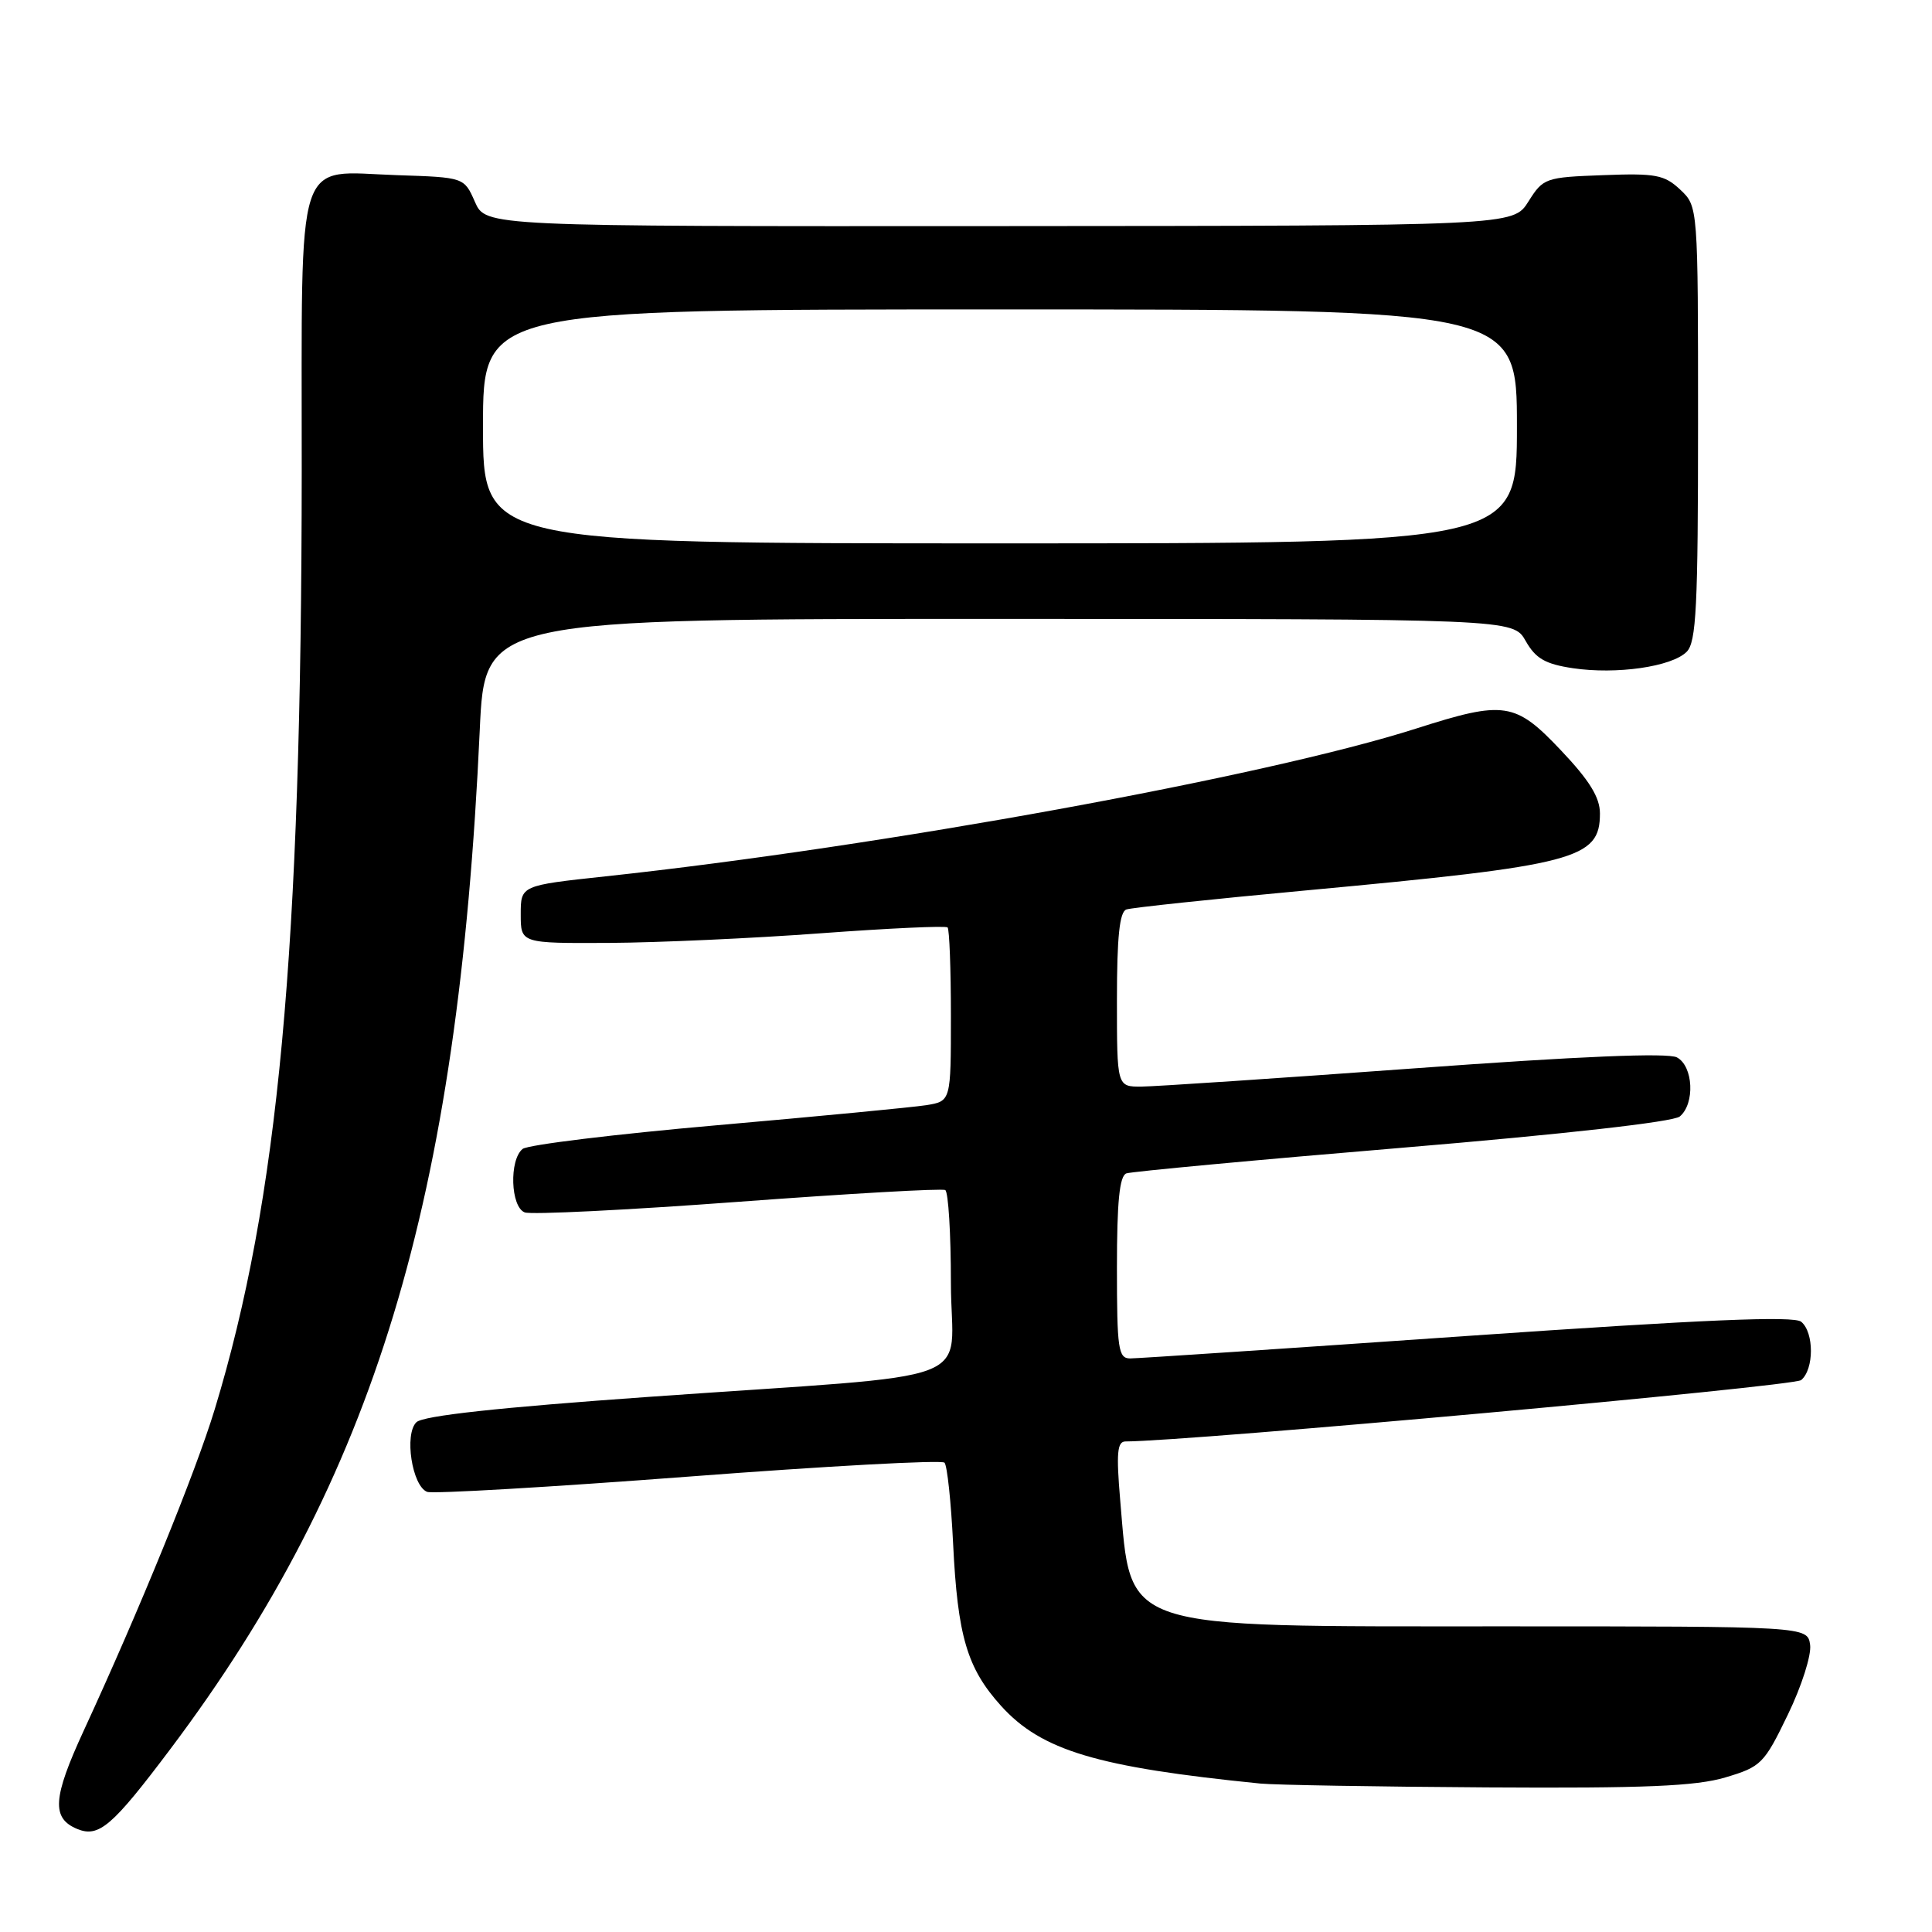 <?xml version="1.0" encoding="UTF-8" standalone="no"?>
<!DOCTYPE svg PUBLIC "-//W3C//DTD SVG 1.1//EN" "http://www.w3.org/Graphics/SVG/1.1/DTD/svg11.dtd" >
<svg xmlns="http://www.w3.org/2000/svg" xmlns:xlink="http://www.w3.org/1999/xlink" version="1.1" viewBox="0 0 256 256">
 <g >
 <path fill="currentColor"
d=" M 22.58 231.75 C 49.62 195.78 60.71 159.26 63.57 96.75 C 64.24 82.00 64.24 82.00 132.37 82.01 C 200.50 82.01 200.50 82.01 202.16 84.93 C 203.48 87.26 204.75 87.99 208.41 88.54 C 214.18 89.40 221.51 88.35 223.49 86.37 C 224.77 85.09 225.00 80.43 225.00 56.10 C 225.00 27.35 225.00 27.35 222.64 25.13 C 220.54 23.16 219.39 22.94 212.40 23.21 C 204.76 23.49 204.48 23.59 202.52 26.71 C 200.50 29.92 200.50 29.92 132.43 29.96 C 64.36 30.00 64.36 30.00 62.93 26.75 C 61.50 23.50 61.50 23.50 52.62 23.21 C 38.94 22.76 40.00 19.46 39.98 62.40 C 39.95 126.01 36.89 159.00 28.45 186.75 C 25.90 195.13 18.48 213.32 11.09 229.33 C 6.98 238.24 6.80 240.93 10.24 242.35 C 13.10 243.52 14.87 242.00 22.58 231.75 Z  M 228.61 235.52 C 233.36 234.11 233.75 233.72 236.89 227.22 C 238.72 223.45 240.04 219.31 239.85 217.95 C 239.50 215.50 239.50 215.50 199.00 215.50 C 147.94 215.50 149.93 216.16 148.43 198.75 C 147.90 192.54 148.04 191.00 149.13 191.00 C 157.53 190.98 237.65 183.71 238.66 182.87 C 240.38 181.44 240.39 176.57 238.67 175.14 C 237.70 174.34 225.87 174.84 194.42 177.02 C 170.82 178.66 150.71 180.00 149.75 180.00 C 148.18 180.00 148.00 178.76 148.00 167.97 C 148.00 159.25 148.34 155.81 149.25 155.48 C 149.94 155.24 166.40 153.70 185.83 152.08 C 207.29 150.28 221.71 148.66 222.58 147.94 C 224.61 146.25 224.38 141.27 222.20 140.11 C 221.01 139.47 209.30 139.96 187.45 141.56 C 169.33 142.88 153.04 143.97 151.25 143.98 C 148.00 144.00 148.00 144.00 148.00 132.47 C 148.00 124.14 148.35 120.82 149.25 120.51 C 149.94 120.27 160.62 119.14 173.00 117.99 C 208.88 114.66 212.00 113.84 212.00 107.79 C 212.00 105.66 210.62 103.42 206.85 99.44 C 200.77 93.01 199.36 92.79 187.64 96.54 C 167.69 102.91 116.81 112.18 80.25 116.12 C 69.00 117.33 69.00 117.33 69.00 121.16 C 69.00 125.00 69.00 125.00 80.75 124.94 C 87.21 124.90 99.84 124.33 108.81 123.66 C 117.78 123.00 125.32 122.65 125.56 122.89 C 125.80 123.13 126.00 128.41 126.00 134.62 C 126.00 145.91 126.00 145.91 122.75 146.44 C 120.96 146.72 108.47 147.92 95.00 149.10 C 81.53 150.28 69.94 151.69 69.25 152.24 C 67.45 153.69 67.65 159.93 69.53 160.65 C 70.37 160.97 83.09 160.34 97.78 159.25 C 112.48 158.16 124.84 157.45 125.25 157.69 C 125.66 157.93 126.00 163.46 126.00 169.99 C 126.00 183.87 131.25 181.88 86.00 185.09 C 66.08 186.50 56.07 187.59 55.18 188.45 C 53.54 190.02 54.60 196.91 56.60 197.68 C 57.34 197.96 72.92 197.05 91.22 195.66 C 109.52 194.26 124.79 193.43 125.15 193.81 C 125.51 194.19 126.02 199.00 126.29 204.50 C 126.89 216.82 128.14 221.04 132.64 226.03 C 138.00 231.96 145.34 234.16 167.00 236.33 C 168.93 236.52 182.46 236.75 197.07 236.84 C 217.97 236.97 224.70 236.68 228.61 235.52 Z  M 64.00 56.50 C 64.00 41.00 64.00 41.00 132.50 41.00 C 201.00 41.00 201.00 41.00 201.00 56.50 C 201.00 72.00 201.00 72.00 132.50 72.00 C 64.00 72.00 64.00 72.00 64.00 56.50 Z "/>
</g>
</svg>
